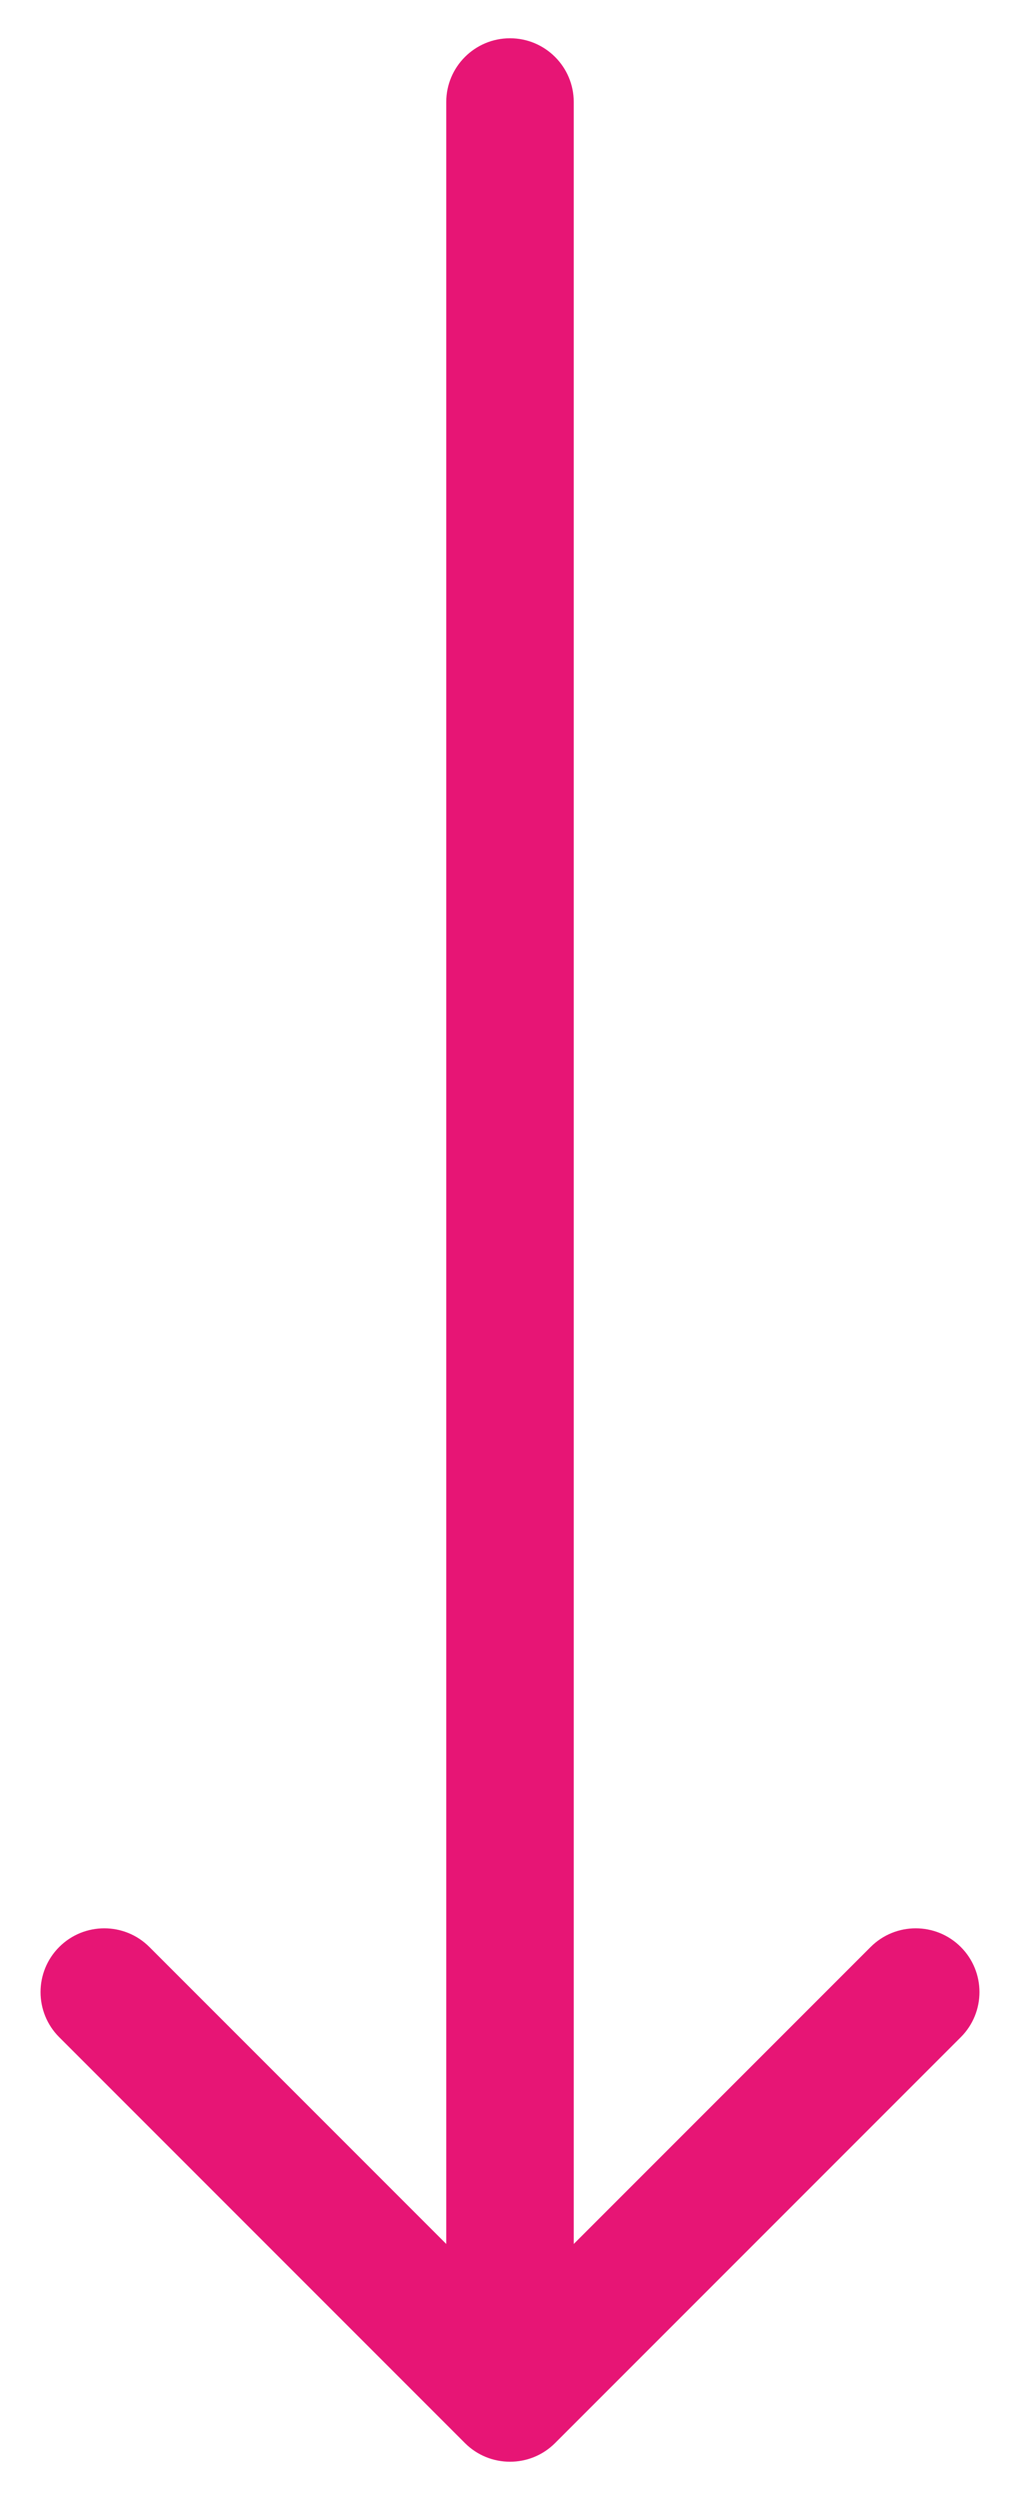 <svg width="20" height="49" viewBox="0 0 20 49" fill="none" xmlns="http://www.w3.org/2000/svg">
<path d="M9.116 47.884C9.604 48.372 10.396 48.372 10.884 47.884L18.839 39.929C19.327 39.441 19.327 38.649 18.839 38.161C18.351 37.673 17.559 37.673 17.071 38.161L10 45.232L2.929 38.161C2.441 37.673 1.649 37.673 1.161 38.161C0.673 38.649 0.673 39.441 1.161 39.929L9.116 47.884ZM11.25 2C11.25 1.31 10.69 0.75 10 0.75C9.31 0.75 8.75 1.31 8.75 2L11.25 2ZM11.25 47L11.25 2L8.75 2L8.75 47L11.25 47Z" fill="#E71575"/>
</svg>
